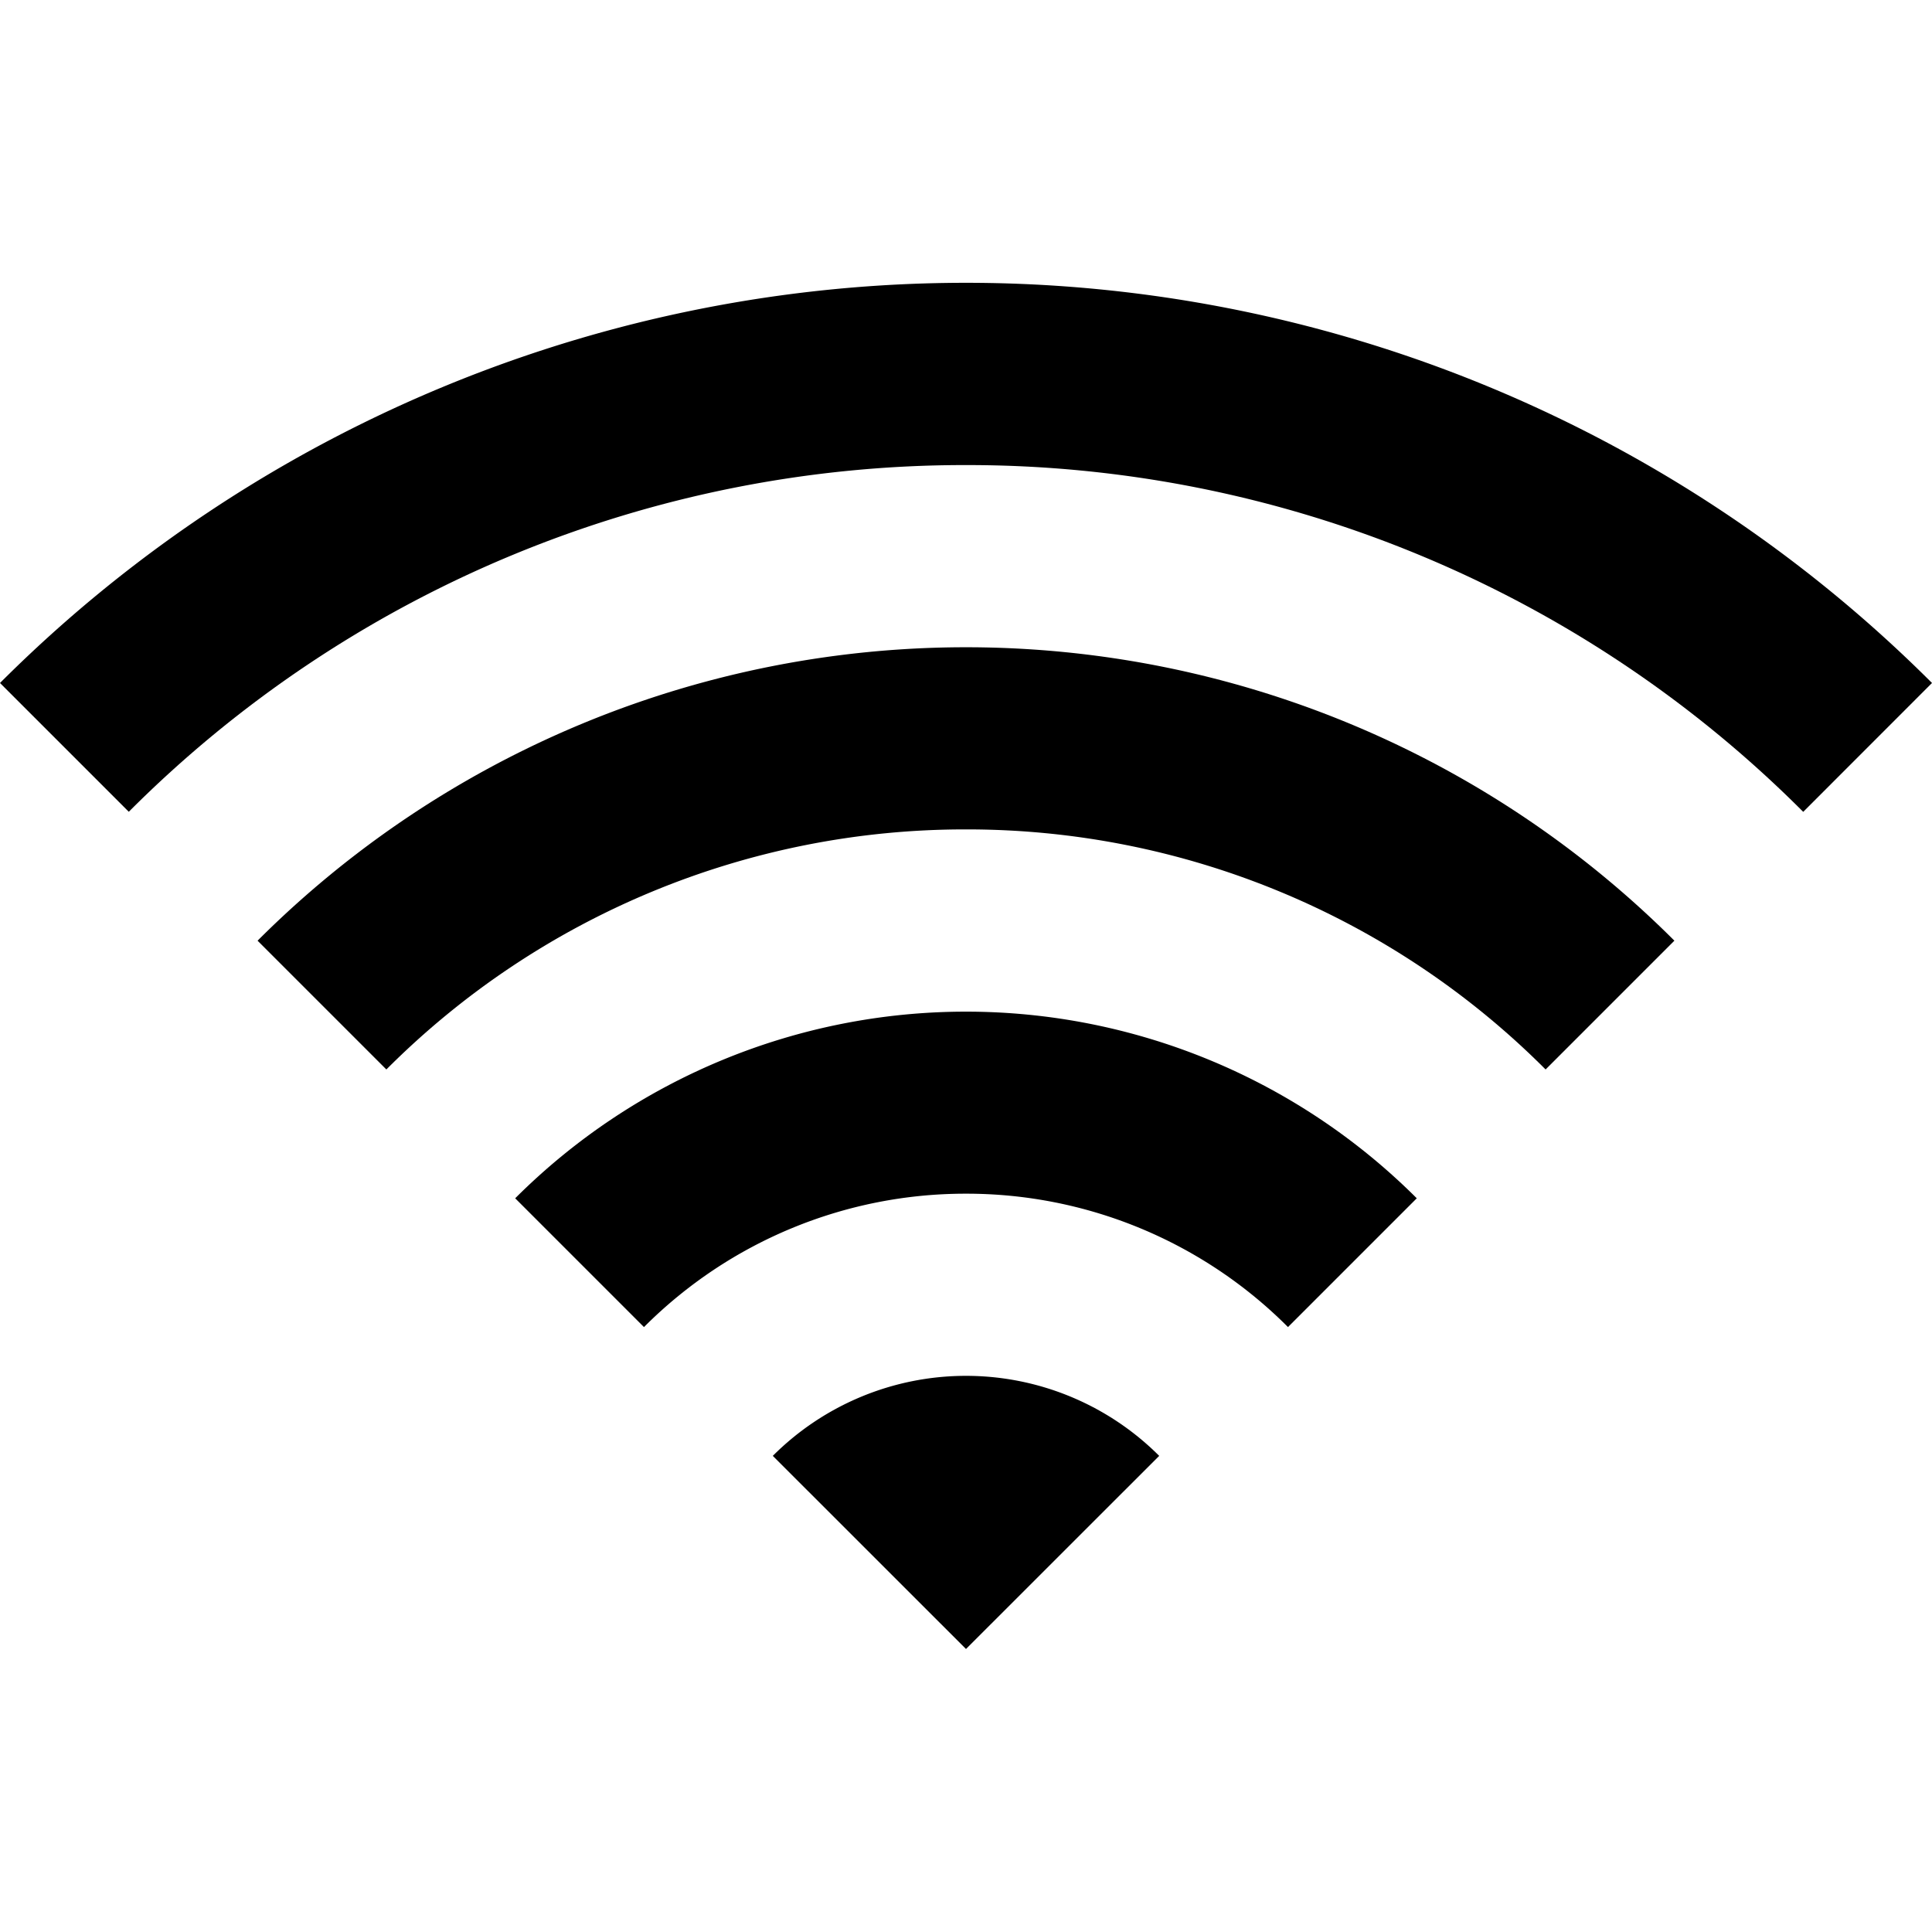 <svg id="Communication" xmlns="http://www.w3.org/2000/svg" viewBox="0 0 512 512"><title>Icon Library 28 copy</title><path d="M256,123.25a312.78,312.78,0,0,1,221.87,91.9L512,181A362,362,0,0,0,0,181l34.13,34.13A312.78,312.78,0,0,1,256,123.25Z"/><path d="M256,219.8a216.54,216.54,0,0,1,153.6,63.62l34.13-34.13a265.5,265.5,0,0,0-375.47,0l34.13,34.13A216.54,216.54,0,0,1,256,219.8Z"/><path d="M256,316.34a120.3,120.3,0,0,1,85.33,35.35l34.13-34.13a169,169,0,0,0-238.93,0l34.13,34.13A120.3,120.3,0,0,1,256,316.34Z"/><path d="M307.2,385.82a72.41,72.41,0,0,0-102.4,0L256,437Z"/></svg>